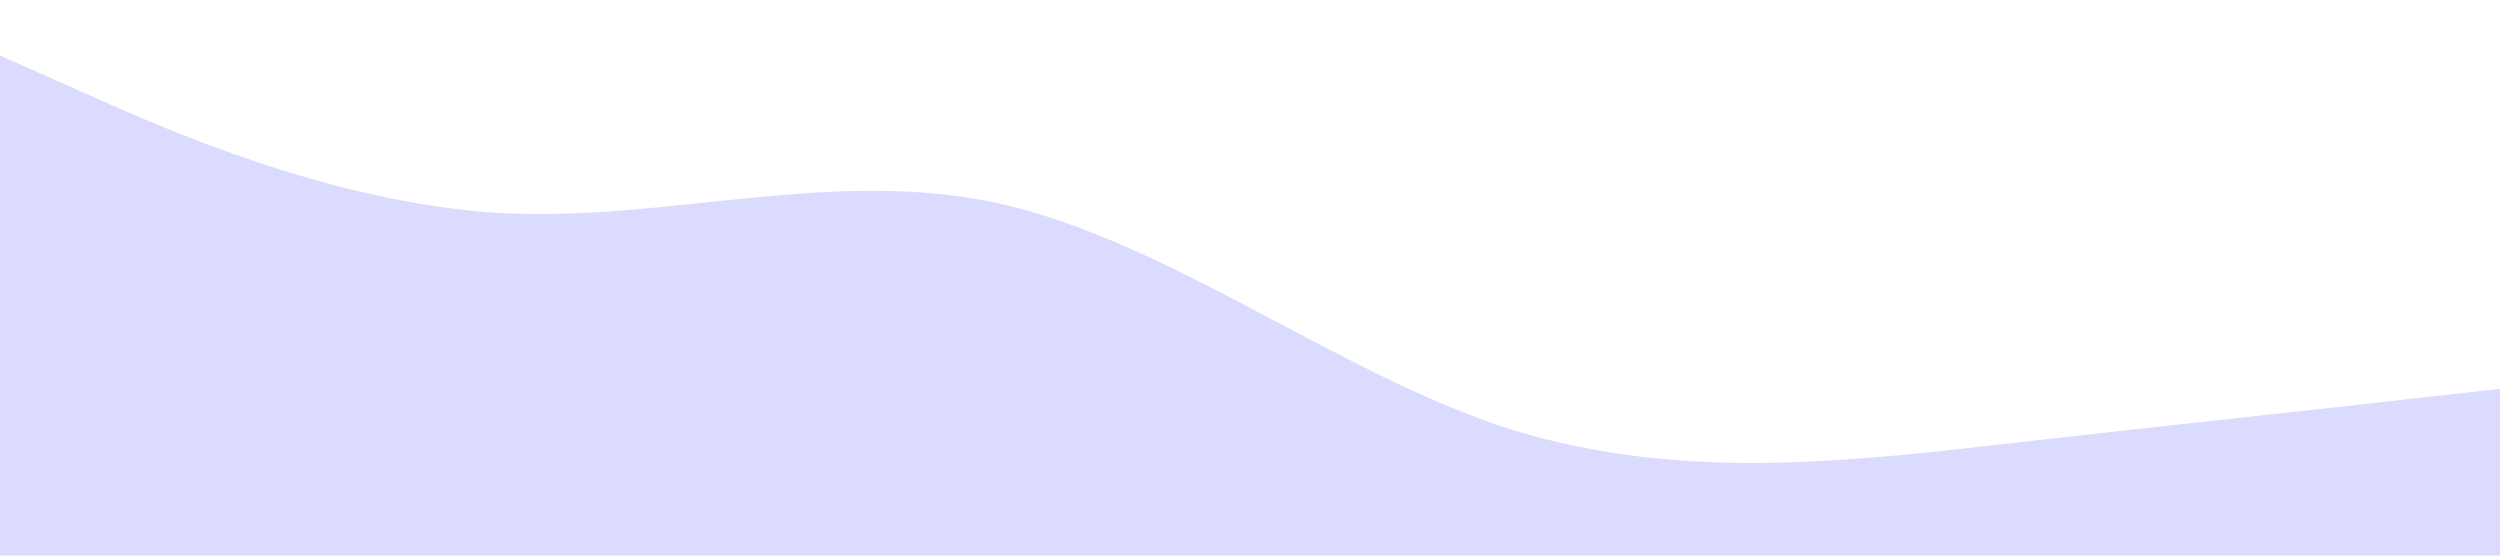<?xml version="1.0" standalone="no"?><svg xmlns="http://www.w3.org/2000/svg" viewBox="0 0 1440 320"><path fill="#d2d0ff" fill-opacity="0.8" d="M0,32L48,53.3C96,75,192,117,288,122.7C384,128,480,96,576,117.3C672,139,768,213,864,245.3C960,277,1056,267,1152,256C1248,245,1344,235,1392,229.3L1440,224L1440,320L1392,320C1344,320,1248,320,1152,320C1056,320,960,320,864,320C768,320,672,320,576,320C480,320,384,320,288,320C192,320,96,320,48,320L0,320Z"></path></svg>